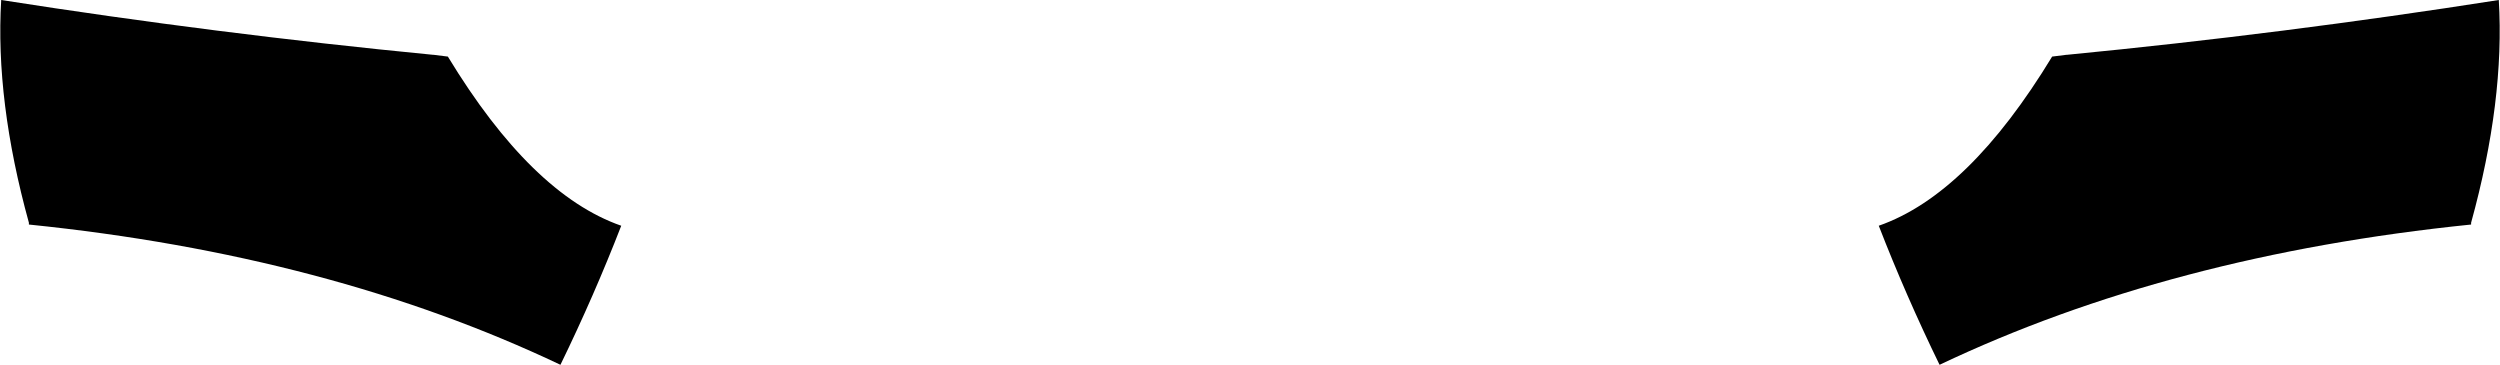 <?xml version="1.0" encoding="UTF-8" standalone="no"?>
<svg xmlns:xlink="http://www.w3.org/1999/xlink" height="30.3px" width="207.65px" xmlns="http://www.w3.org/2000/svg">
  <g transform="matrix(1.0, 0.0, 0.0, 1.0, -296.05, -227.2)">
    <path d="M452.1 245.95 Q459.55 243.35 466.5 231.9 L467.7 231.75 467.75 231.75 Q485.75 230.0 503.6 227.2 504.1 235.55 501.3 245.7 L501.3 245.85 Q476.3 248.4 457.15 257.5 454.35 251.75 452.1 245.95 M347.65 245.95 Q345.4 251.75 342.6 257.5 323.45 248.4 298.45 245.85 L298.45 245.7 Q295.65 235.55 296.15 227.2 314.0 230.0 332.0 231.75 L332.05 231.75 333.25 231.9 Q340.2 243.35 347.65 245.95" fill="#000000" fill-rule="evenodd" stroke="none"/>
  </g>
</svg>
